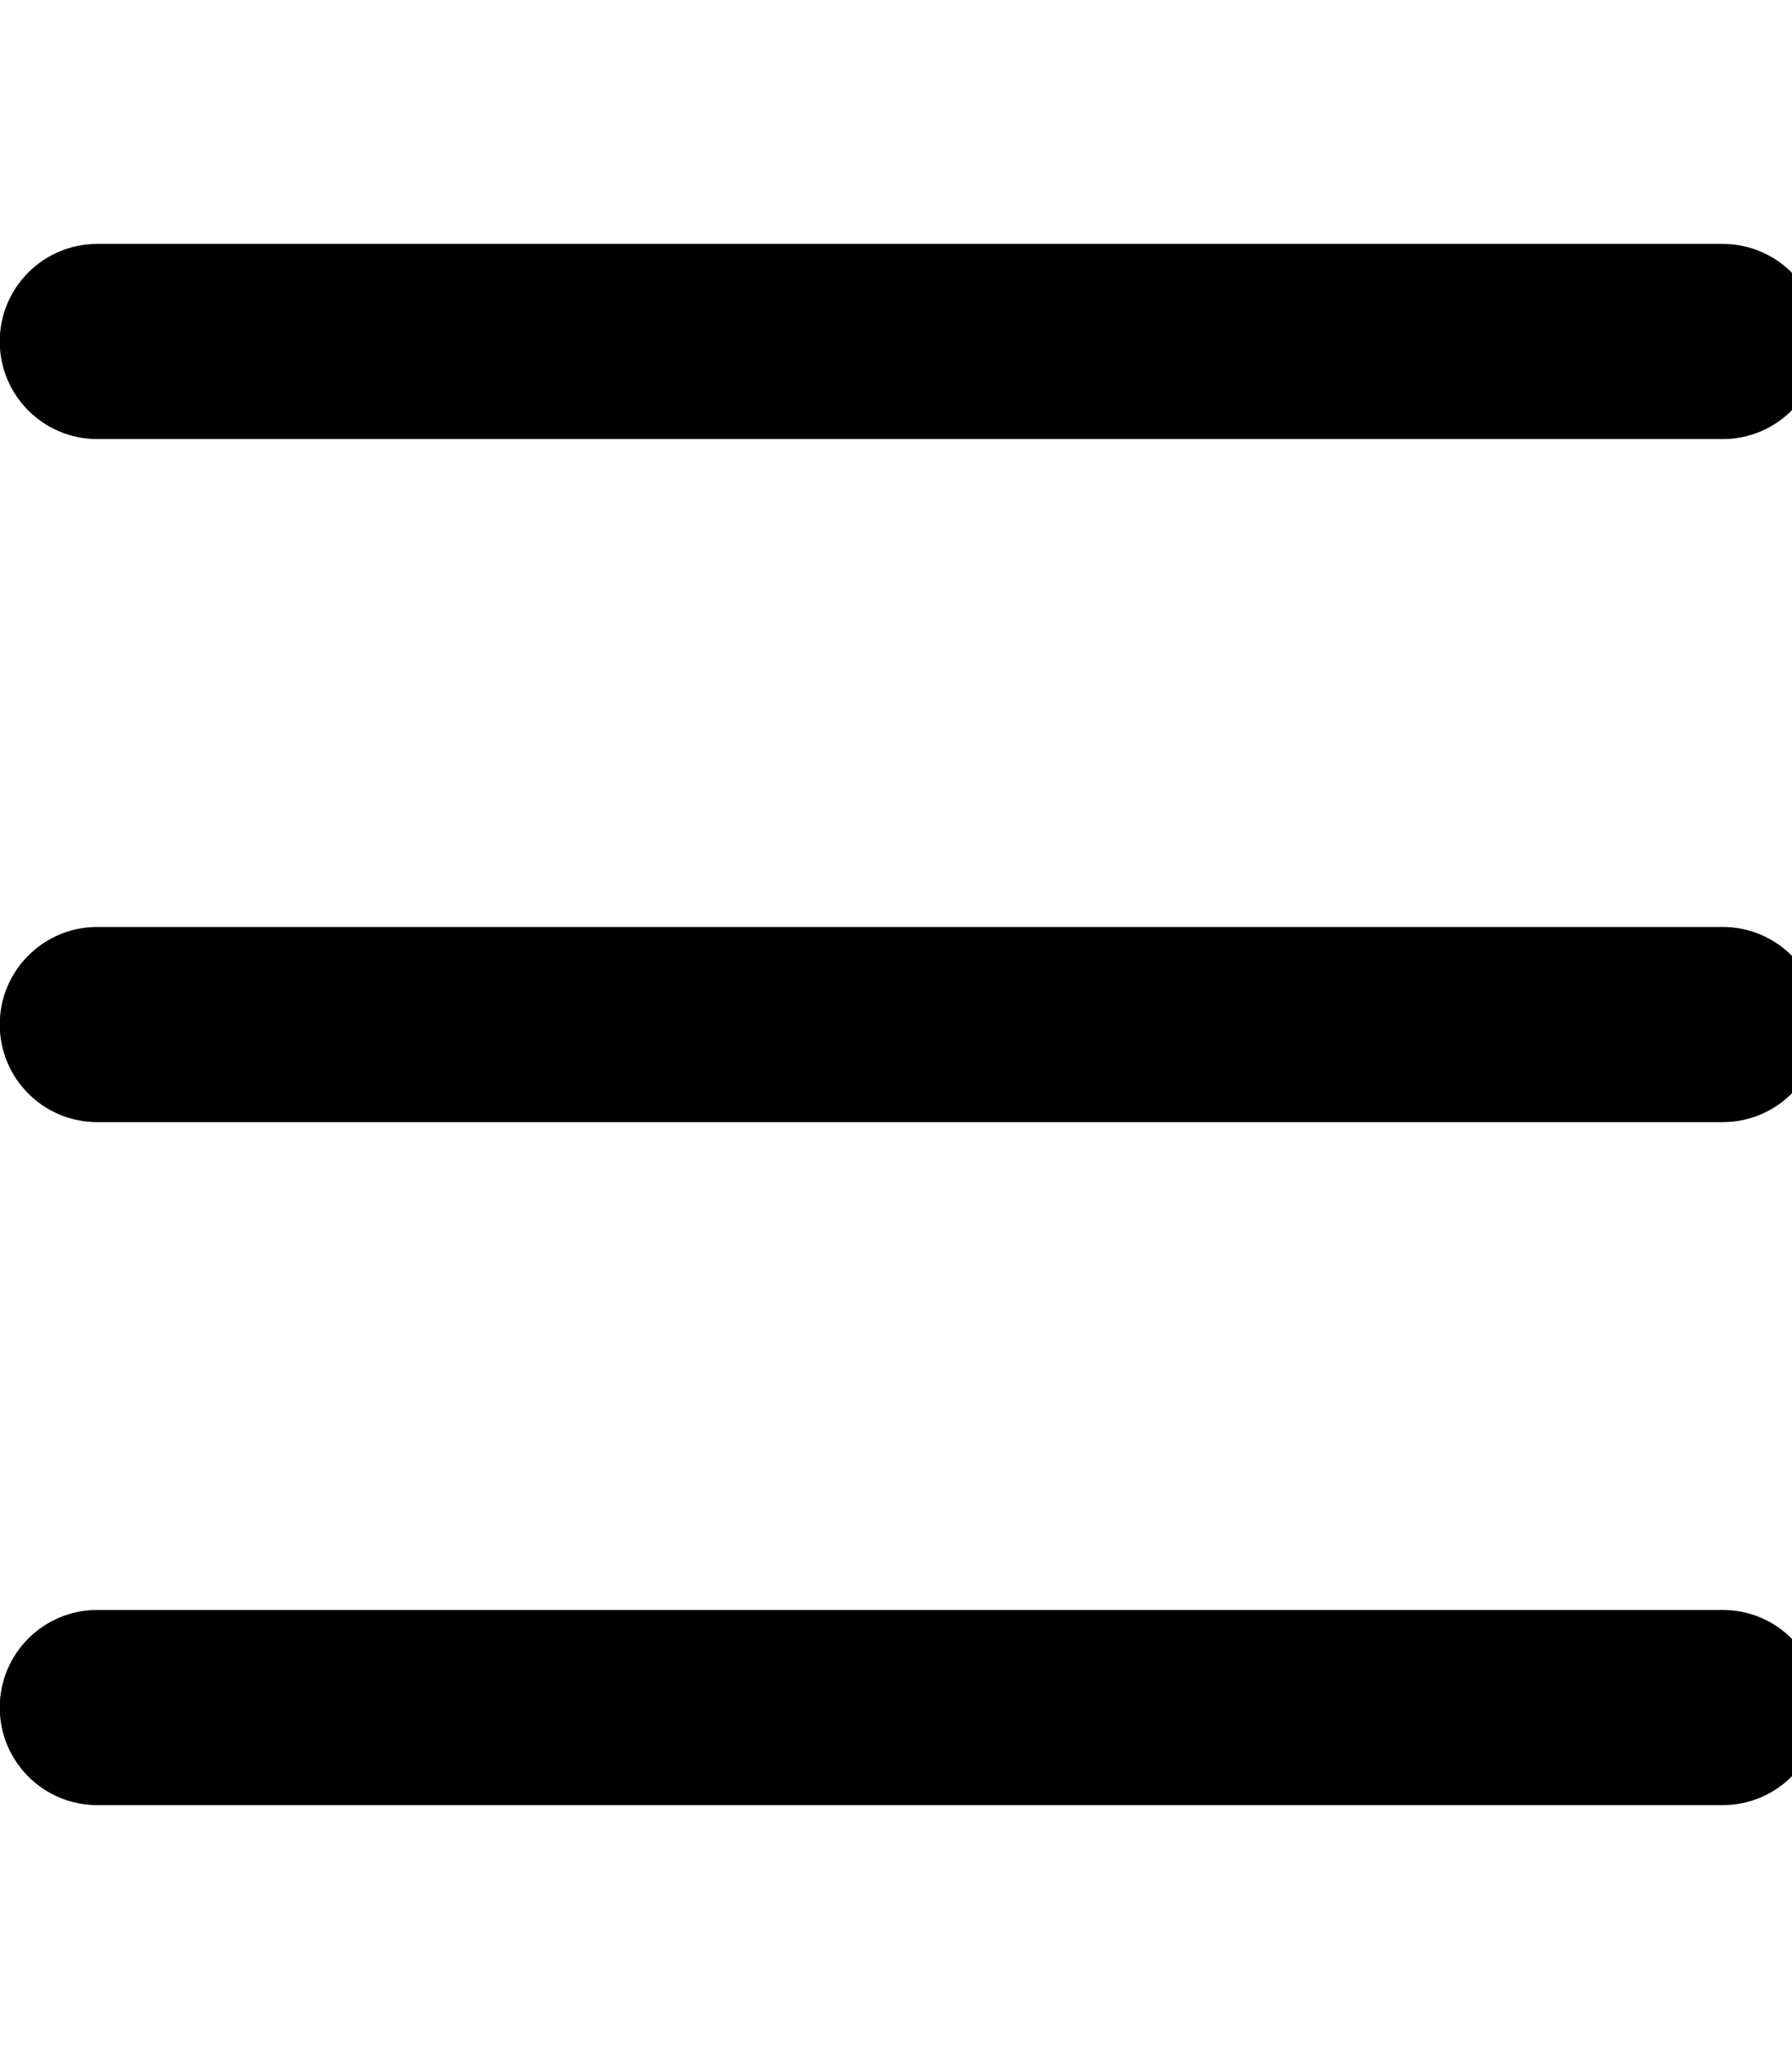 <!-- Generated by IcoMoon.io -->
<svg version="1.1" xmlns="http://www.w3.org/2000/svg" width="28" height="32" viewBox="0 0 28 32">
<title>Burger</title>
<path d="M26.917 17.524h-25.397c-0.842 0-1.524-0.682-1.524-1.524v0c0-0.842 0.682-1.524 1.524-1.524h25.397c0.842 0 1.524 0.682 1.524 1.524v0c0 0.842-0.682 1.524-1.524 1.524z"></path>
<path d="M26.917 6.857h-25.397c-0.842 0-1.524-0.682-1.524-1.524v0c0-0.842 0.682-1.524 1.524-1.524h25.397c0.842 0 1.524 0.682 1.524 1.524v0c0 0.842-0.682 1.524-1.524 1.524z"></path>
<path d="M26.917 28.19h-25.397c-0.842 0-1.524-0.682-1.524-1.524v0c0-0.842 0.682-1.524 1.524-1.524h25.397c0.842 0 1.524 0.682 1.524 1.524v0c0 0.842-0.682 1.524-1.524 1.524z"></path>
</svg>
